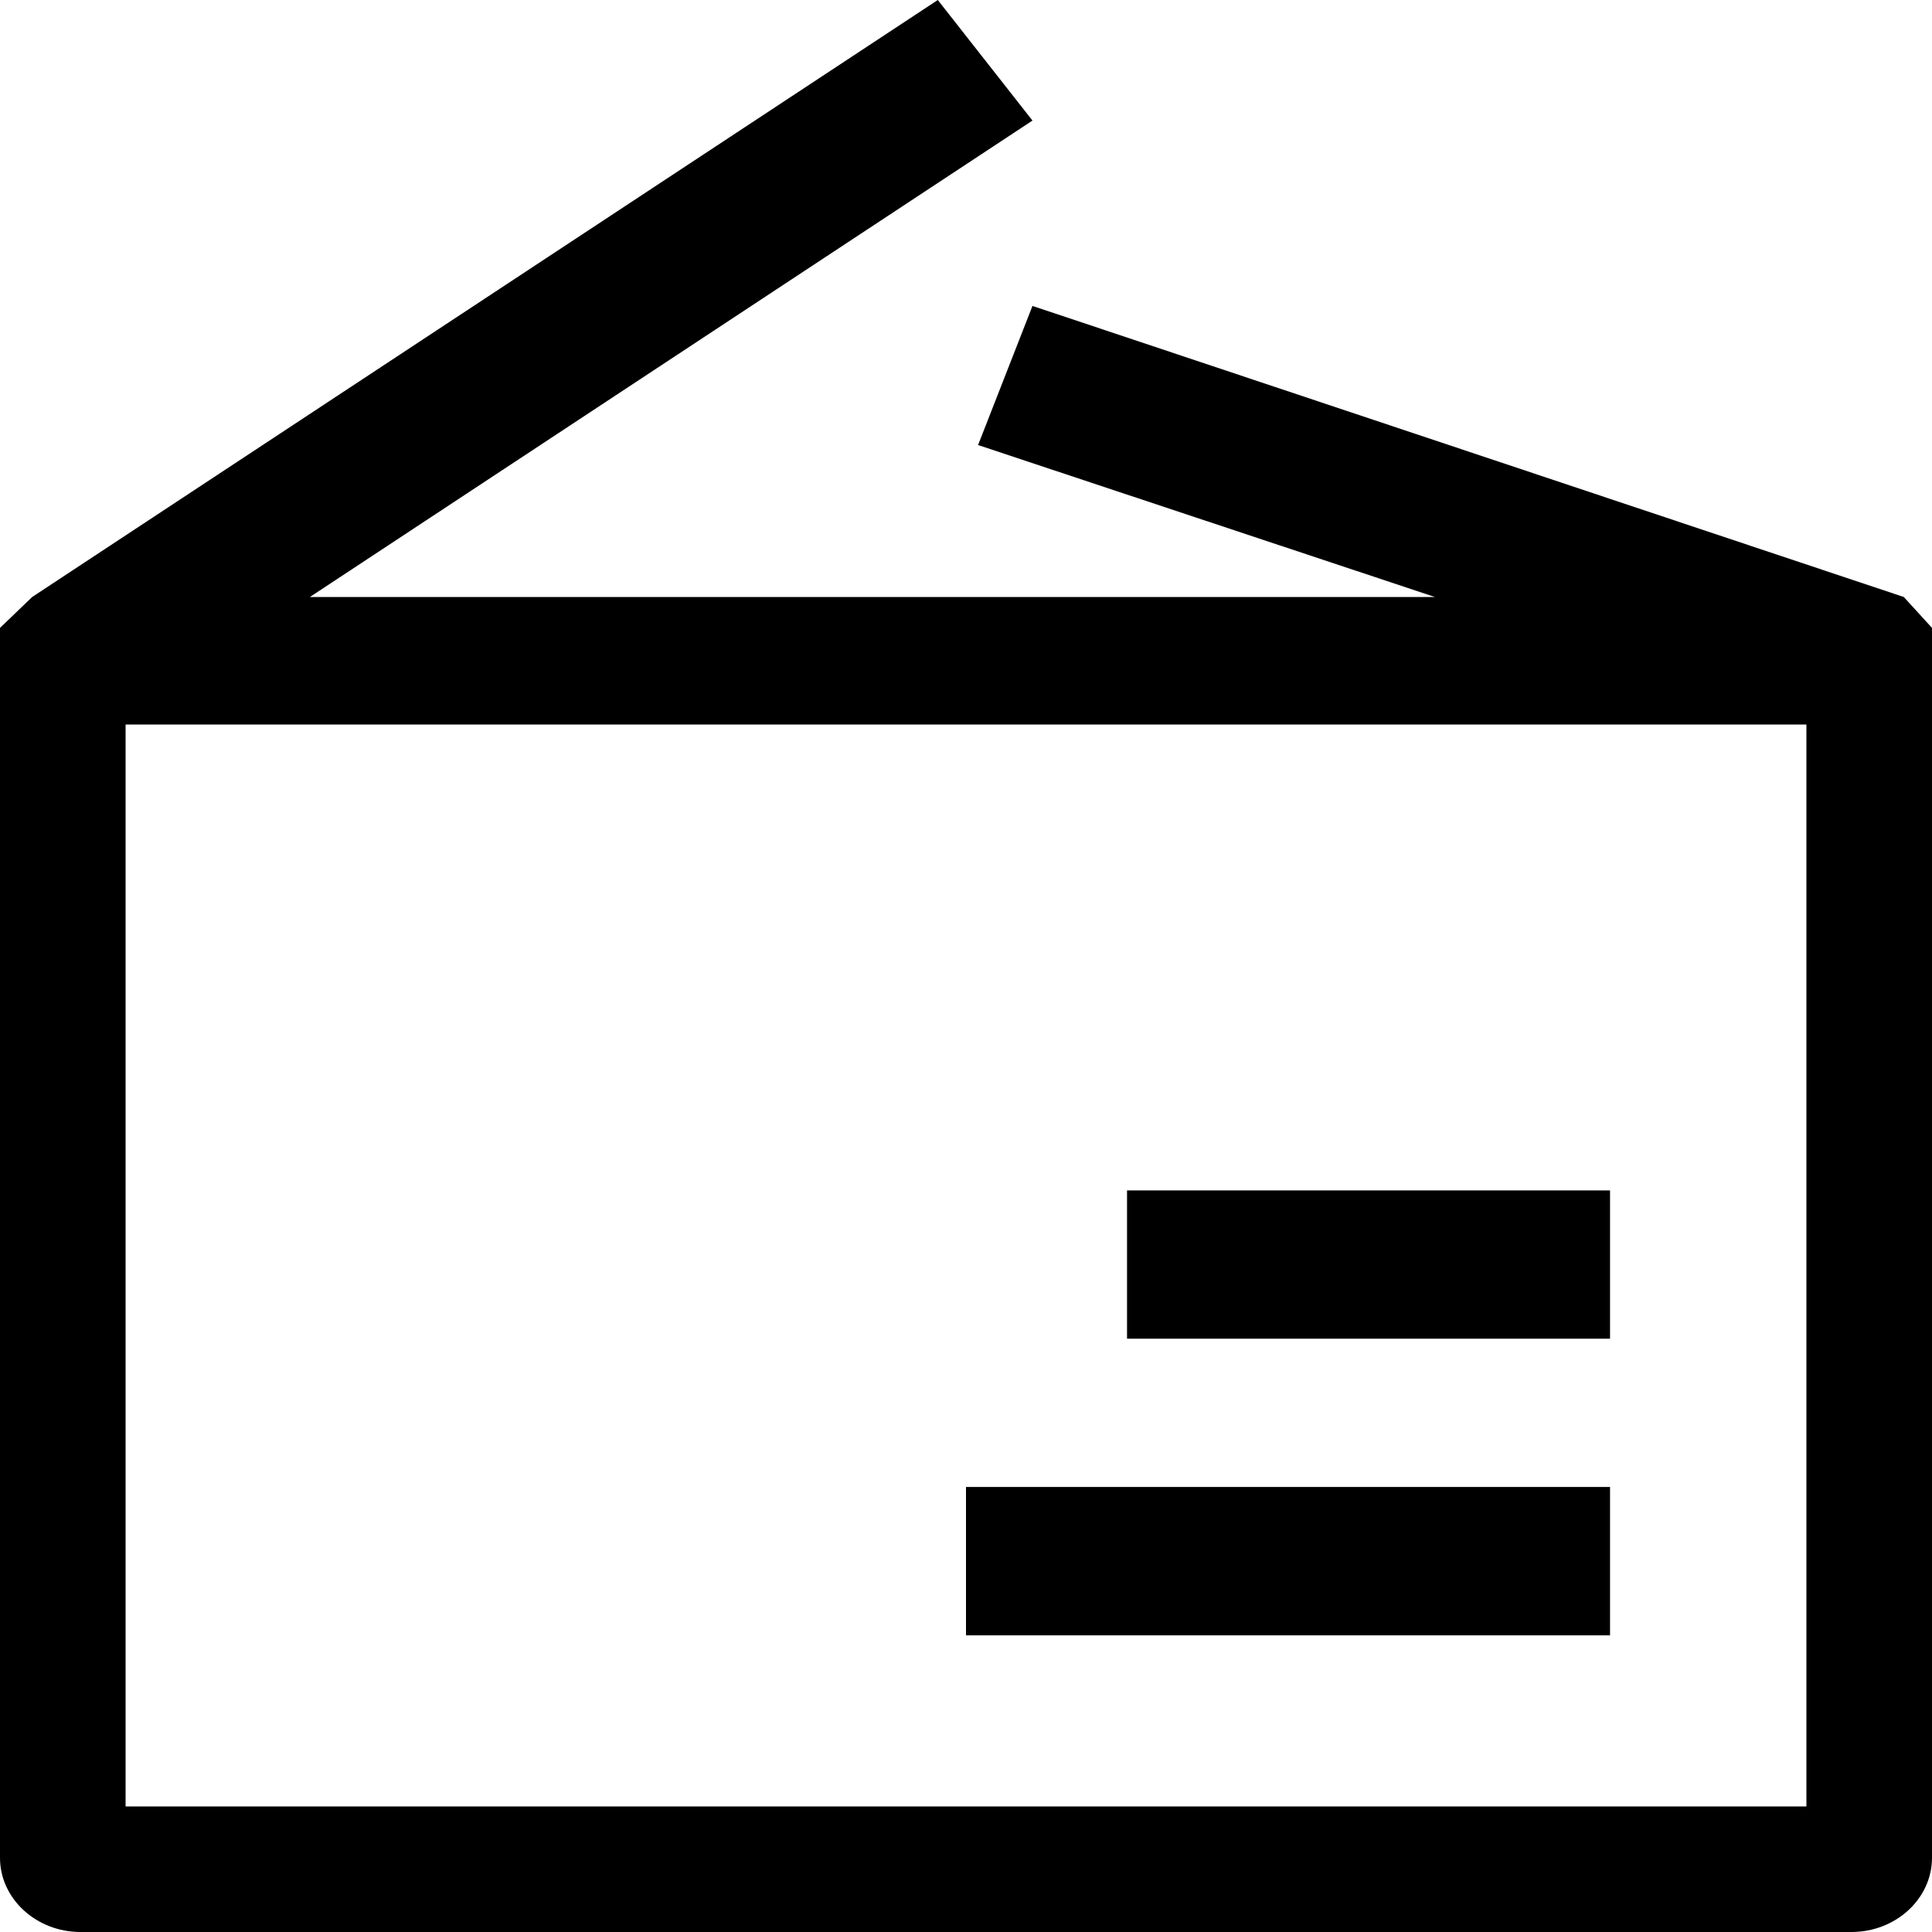 <svg viewBox="0 0 1024 1024" focusable="false"><path d="M1024 332.8v651.88c0 21.66-19.2 39.32-42.65 39.32H42.65C19.2 1024 0 1006.34 0 984.68V332.8l17.05-16.38L497.05 0l50.18 63.9-382.98 252.52h596.27L518.4 235.88l28.83-73.73 461.82 154.27L1024 332.8zM66.56 384v573.44h890.88V384H66.56zm786.79 404.12H512v78.64h341.35v-78.64zm0-157.18h-256v78.59h256v-78.64z" /></svg>